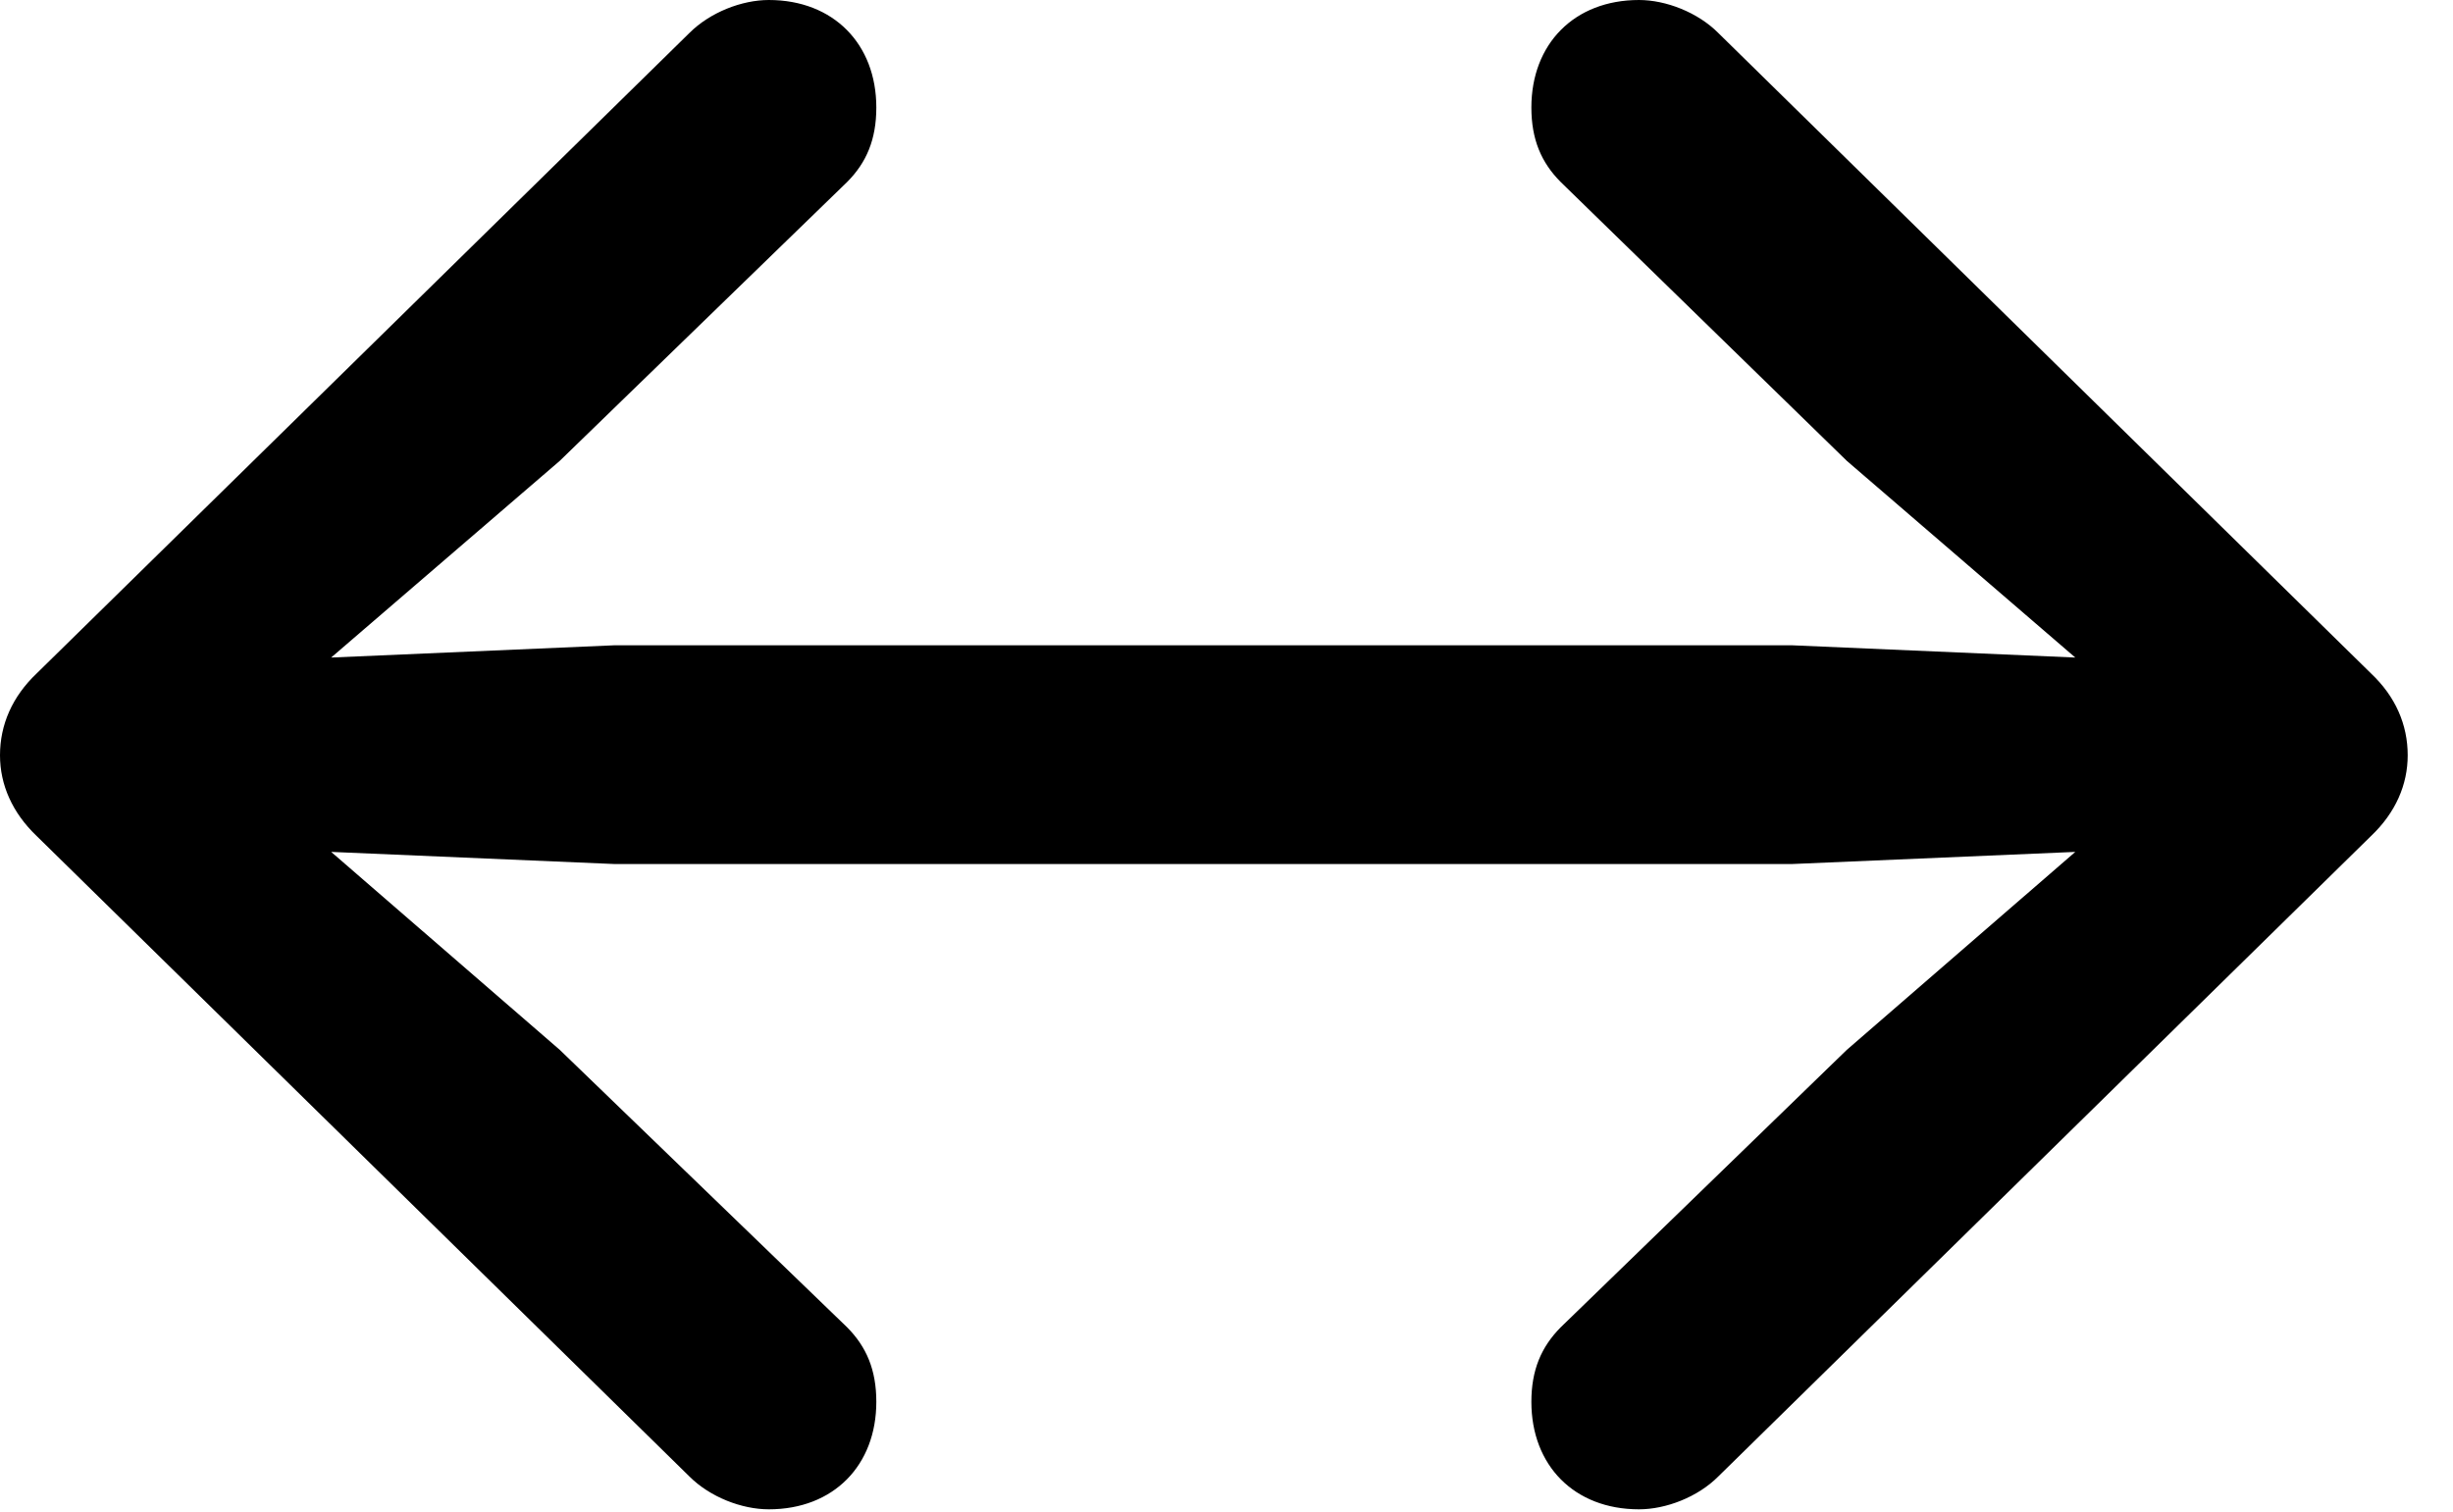 <svg version="1.1" xmlns="http://www.w3.org/2000/svg" xmlns:xlink="http://www.w3.org/1999/xlink" width="19.6" height="12.08" viewBox="0 0 19.6 12.08">
 <g>
  <rect height="12.08" opacity="0" width="19.6" x="0" y="0"/>
  <path d="M0 6.035C0 6.27 0.098 6.494 0.293 6.68L5.508 11.797C5.674 11.963 5.928 12.06 6.143 12.06C6.66 12.06 7.002 11.709 7.002 11.201C7.002 10.947 6.924 10.762 6.768 10.605L4.473 8.389L2.646 6.807L4.912 6.904L14.316 6.904L16.582 6.807L14.756 8.389L12.471 10.605C12.315 10.762 12.236 10.947 12.236 11.201C12.236 11.709 12.578 12.06 13.096 12.06C13.31 12.06 13.565 11.963 13.73 11.797L18.945 6.68C19.141 6.494 19.238 6.27 19.238 6.035C19.238 5.791 19.141 5.566 18.945 5.381L13.73 0.264C13.565 0.098 13.31 0 13.096 0C12.578 0 12.236 0.352 12.236 0.859C12.236 1.113 12.315 1.299 12.471 1.455L14.756 3.682L16.582 5.254L14.316 5.156L4.912 5.156L2.646 5.254L4.473 3.682L6.768 1.455C6.924 1.299 7.002 1.113 7.002 0.859C7.002 0.352 6.66 0 6.143 0C5.928 0 5.674 0.098 5.508 0.264L0.293 5.381C0.098 5.566 0 5.791 0 6.035Z" fill="currentColor"/>
 </g>
</svg>
